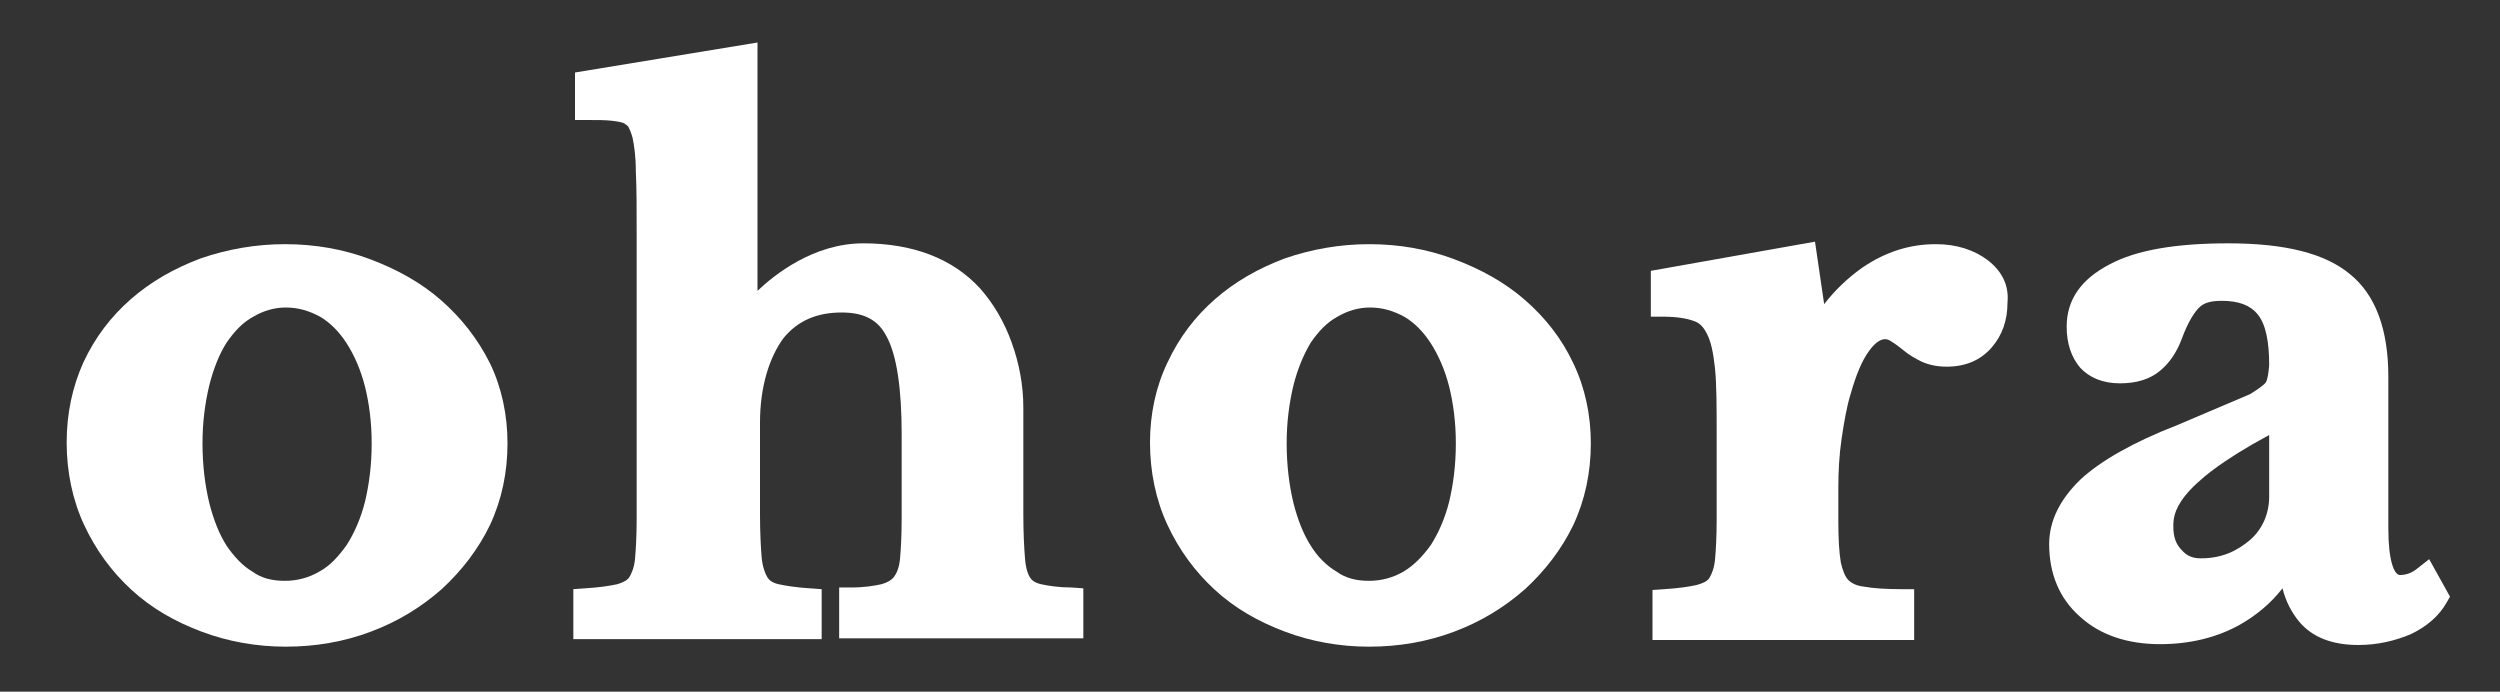 <?xml version="1.0" encoding="utf-8"?>
<!-- Generator: Adobe Illustrator 24.2.3, SVG Export Plug-In . SVG Version: 6.00 Build 0)  -->
<svg version="1.1" id="Layer_1" xmlns="http://www.w3.org/2000/svg" xmlns:xlink="http://www.w3.org/1999/xlink" x="0px" y="0px"
	 viewBox="0 0 300 83" style="enable-background:new 0 0 300 83;" xml:space="preserve">
<rect x="0" y="0" width="300" height="83" fill="#333333" stroke="none"/>
<style type="text/css">
	.st0{fill:#FFFFFF;}
</style>
<path class="st0" d="M52.9,36c-2.4-2.1-5.3-3.7-8.5-4.9c-3.2-1.2-6.6-1.8-10.2-1.8c-3.5,0-6.9,0.6-10.1,1.7c-3.2,1.2-6,2.8-8.4,4.9
	s-4.3,4.6-5.7,7.6c-1.3,2.9-2,6.1-2,9.6S8.7,60,10.1,63s3.3,5.6,5.7,7.8c2.4,2.2,5.2,3.8,8.4,5s6.6,1.8,10.1,1.8
	c3.6,0,7-0.6,10.2-1.8c3.2-1.2,6-2.9,8.5-5.1c2.4-2.2,4.4-4.8,5.8-7.7c1.4-3,2.1-6.3,2.1-9.8c0-3.4-0.7-6.7-2.1-9.6
	C57.3,40.6,55.3,38.1,52.9,36z M38.3,68.6c-1.2,0.7-2.6,1.1-4.1,1.1s-2.8-0.3-3.9-1.1c-1.2-0.7-2.2-1.8-3.1-3.1
	c-0.9-1.4-1.6-3.2-2.1-5.2c-0.5-2.1-0.8-4.5-0.8-7.1c0-2.5,0.3-4.8,0.8-6.9c0.5-2,1.2-3.8,2.1-5.2c0.9-1.3,1.9-2.4,3.2-3.1
	c1.2-0.7,2.5-1.1,3.9-1.1c1.5,0,2.8,0.4,4.1,1.1c1.2,0.7,2.3,1.8,3.2,3.2s1.7,3.2,2.2,5.2s0.8,4.3,0.8,6.8c0,2.6-0.3,4.9-0.8,7
	c-0.5,2-1.3,3.8-2.2,5.2C40.6,66.8,39.6,67.9,38.3,68.6z"/>
<path class="st0" d="M124.9,70.1c-0.8-0.2-1.1-0.5-1.3-0.8c-0.2-0.3-0.5-1-0.6-2.3c-0.1-1.2-0.2-3-0.2-5.3V48.9
	c0-2.7-0.5-5.3-1.4-7.8s-2.2-4.7-3.8-6.5c-3.3-3.6-8.1-5.4-14-5.4c-6,0-10.7,3.8-12.7,5.7V5.1L69,8.7v5.7h1.5c1.2,0,2.2,0,3,0.1
	s1.2,0.2,1.4,0.3c0.3,0.2,0.4,0.3,0.5,0.4c0.1,0.2,0.3,0.6,0.5,1.3c0.2,0.9,0.4,2.3,0.4,4.1c0.1,1.9,0.1,4.5,0.1,7.7v34
	c0,2-0.1,3.7-0.2,4.8c-0.1,1-0.4,1.7-0.7,2.2c-0.3,0.4-0.8,0.6-1.4,0.8c-0.9,0.2-2.2,0.4-3.9,0.5l-1.4,0.1v6h29.8v-6l-1.4-0.1
	c-1.6-0.1-2.9-0.3-3.8-0.5c-0.8-0.2-1.1-0.5-1.3-0.8c-0.3-0.5-0.6-1.3-0.7-2.4c-0.1-1.2-0.2-3-0.2-5.2v-11c0-2.2,0.3-4.2,0.8-5.9
	s1.2-3.1,2-4.2c1.7-2.1,4-3.1,7-3.1c2.7,0,4.4,0.9,5.4,2.9c1.2,2.2,1.8,6.2,1.8,11.7v10.2c0,2-0.1,3.7-0.2,4.8
	c-0.1,1-0.4,1.7-0.7,2.1c-0.3,0.4-0.8,0.7-1.5,0.9c-0.9,0.2-2.1,0.4-3.7,0.4h-1.4v6.1H130v-6l-1.4-0.1
	C127.1,70.5,125.8,70.3,124.9,70.1z"/>
<path class="st0" d="M183,36c-2.4-2.1-5.3-3.7-8.5-4.9c-3.2-1.2-6.6-1.8-10.2-1.8c-3.5,0-6.9,0.6-10.1,1.7c-3.2,1.2-6,2.8-8.4,4.9
	s-4.3,4.6-5.7,7.6c-1.4,2.9-2.1,6.2-2.1,9.6c0,3.5,0.7,6.9,2.1,9.9c1.4,3,3.3,5.6,5.7,7.8c2.4,2.2,5.2,3.8,8.4,5s6.6,1.8,10.1,1.8
	c3.6,0,7-0.6,10.2-1.8c3.2-1.2,6-2.9,8.5-5.1c2.4-2.2,4.4-4.8,5.8-7.7c1.4-3,2.1-6.3,2.1-9.8c0-3.4-0.7-6.7-2.1-9.6
	C187.4,40.6,185.4,38.1,183,36z M168.4,68.6c-1.2,0.7-2.6,1.1-4.1,1.1s-2.8-0.3-3.9-1.1c-1.2-0.7-2.3-1.8-3.1-3.1
	c-0.9-1.4-1.6-3.2-2.1-5.2c-0.5-2.1-0.8-4.5-0.8-7.1c0-2.5,0.3-4.8,0.8-6.9c0.5-2,1.2-3.7,2.1-5.2c0.9-1.3,1.9-2.4,3.2-3.1
	c1.2-0.7,2.5-1.1,3.9-1.1c1.5,0,2.8,0.4,4.1,1.1c1.2,0.7,2.3,1.8,3.2,3.2s1.7,3.2,2.2,5.2s0.8,4.3,0.8,6.8c0,2.6-0.3,4.9-0.8,7
	c-0.5,2-1.3,3.8-2.2,5.2C170.7,66.8,169.6,67.9,168.4,68.6z"/>
<path class="st0" d="M238.5,31.2c-1.6-1.2-3.7-1.9-6.2-1.9c-3.1,0-6,0.9-8.8,2.8c-1.7,1.2-3.3,2.7-4.6,4.4l-1.1-7.5l-19.7,3.5V38
	h1.5c1.5,0,2.8,0.2,3.6,0.5c0.7,0.2,1.2,0.7,1.6,1.5c0.5,0.9,0.8,2.3,1,4.2c0.2,2,0.2,4.7,0.2,8.1v10.1c0,2-0.1,3.7-0.2,4.8
	c-0.1,1-0.4,1.7-0.7,2.2c-0.3,0.4-0.8,0.6-1.5,0.8c-0.9,0.2-2.2,0.4-3.9,0.5l-1.4,0.1v6h31.4v-6.1h-1.5c-1.9,0-3.4-0.1-4.5-0.3
	c-0.9-0.1-1.5-0.4-1.9-0.8s-0.7-1.2-0.9-2.1c-0.2-1.2-0.3-2.8-0.3-4.9v-4c0-2,0.1-4,0.4-6c0.3-2,0.6-3.8,1.1-5.4
	c0.6-2.1,1.3-3.9,2.2-5.1c0.5-0.7,1.2-1.4,1.9-1.4c0.3,0,0.5,0.1,0.8,0.3c0.5,0.3,1,0.7,1.5,1.1c0.6,0.5,1.3,0.9,2.1,1.3
	c0.9,0.4,1.9,0.6,3,0.6c2.3,0,4.1-0.8,5.4-2.3c1.3-1.5,1.9-3.3,1.9-5.4C241.1,34.2,240.2,32.5,238.5,31.2z"/>
<path class="st0" d="M291.5,67.1l-1.4,1.1c-0.6,0.5-1.3,0.8-2.1,0.8c-0.7,0-1.4-1.7-1.4-5.6V45.2c0-5.6-1.5-9.8-4.6-12.3
	c-3-2.5-7.8-3.7-14.6-3.7c-6.3,0-11,0.8-14.2,2.5c-3.5,1.8-5.2,4.3-5.2,7.5c0,2.1,0.6,3.7,1.6,4.9c1.1,1.2,2.7,1.9,4.8,1.9
	c2,0,3.6-0.5,4.8-1.5c1.1-0.9,2-2.2,2.6-3.8c0.8-2.2,1.6-3.3,2.1-3.8c0.6-0.6,1.5-0.8,2.7-0.8c2,0,3.4,0.5,4.3,1.6
	c1,1.2,1.4,3.3,1.4,6.1c0,0-0.1,1.6-0.4,2.1c-0.4,0.5-1.9,1.4-1.9,1.4l-8.7,3.7c-5.4,2.1-9.2,4.3-11.6,6.5c-2.5,2.4-3.8,5-3.8,7.8
	c0,3.5,1.2,6.5,3.7,8.7c2.4,2.2,5.7,3.3,9.6,3.3c3.6,0,6.9-0.8,9.7-2.4c1.9-1.1,3.6-2.5,5-4.3c0.4,1.6,1.1,2.9,2,4
	c1.6,1.9,4,2.8,7.1,2.8c2.3,0,4.4-0.5,6.3-1.3c1.9-0.9,3.4-2.2,4.3-3.8l0.4-0.7L291.5,67.1z M272.3,52.2v7.4c0,1-0.2,2-0.6,2.9
	s-1,1.7-1.7,2.3s-1.6,1.2-2.6,1.6s-2.1,0.6-3.3,0.6c-1,0-1.7-0.3-2.3-1c-0.7-0.7-1-1.6-1-2.8C260.8,61.7,260.8,58.4,272.3,52.2z"/>
</svg>

